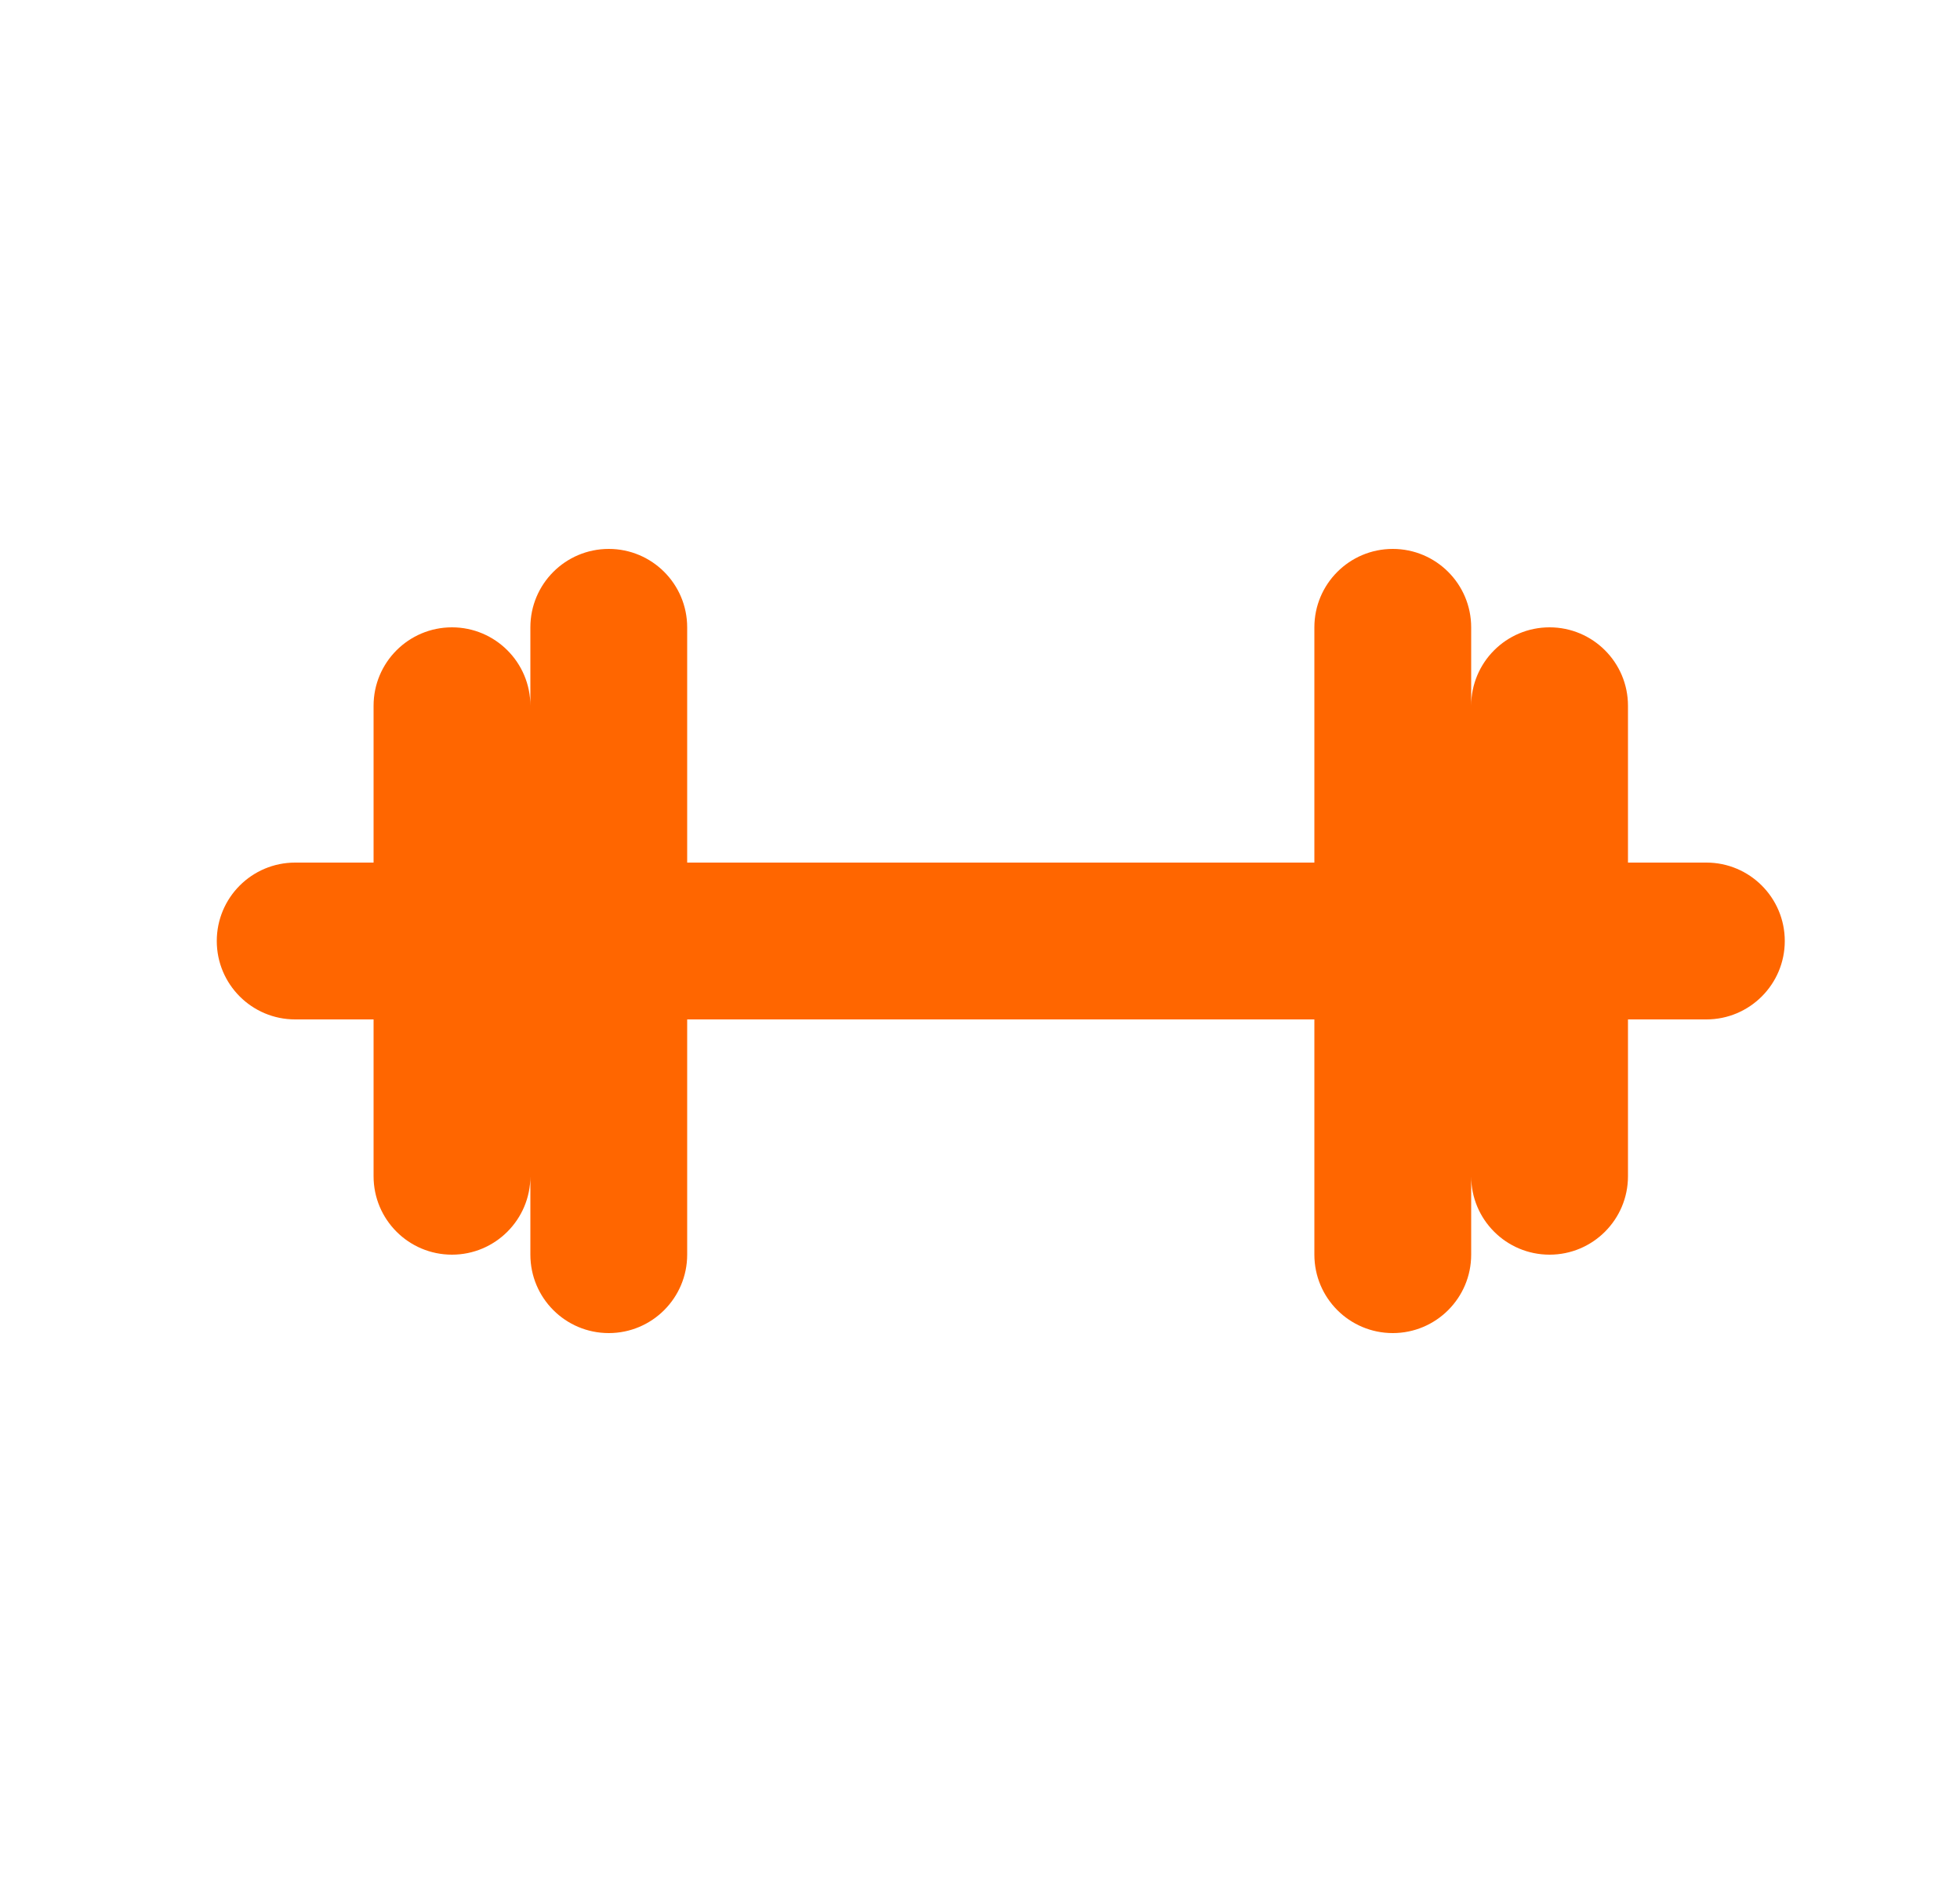<svg width="25" height="24" viewBox="0 0 25 24" fill="none" xmlns="http://www.w3.org/2000/svg">
  <path
    d="M21.765 11H20.765V9C20.765 8.448 20.317 8 19.765 8C19.212 8 18.765 8.448 18.765 9V11V8C18.765 7.448 18.317 7 17.765 7C17.212 7 16.765 7.448 16.765 8V11H8.765V8C8.765 7.448 8.317 7 7.765 7C7.212 7 6.765 7.448 6.765 8V11V9C6.765 8.448 6.317 8 5.765 8C5.212 8 4.765 8.448 4.765 9V11H3.765C3.212 11 2.765 11.448 2.765 12C2.765 12.552 3.212 13 3.765 13H4.765V15C4.765 15.552 5.212 16 5.765 16C6.317 16 6.765 15.552 6.765 15V13V16C6.765 16.552 7.212 17 7.765 17C8.317 17 8.765 16.552 8.765 16V13H16.765V16C16.765 16.552 17.212 17 17.765 17C18.317 17 18.765 16.552 18.765 16V13V15C18.765 15.552 19.212 16 19.765 16C20.317 16 20.765 15.552 20.765 15V13H21.765C22.317 13 22.765 12.552 22.765 12C22.765 11.448 22.317 11 21.765 11Z"
    fill="#FF6600"
  />
</svg>
